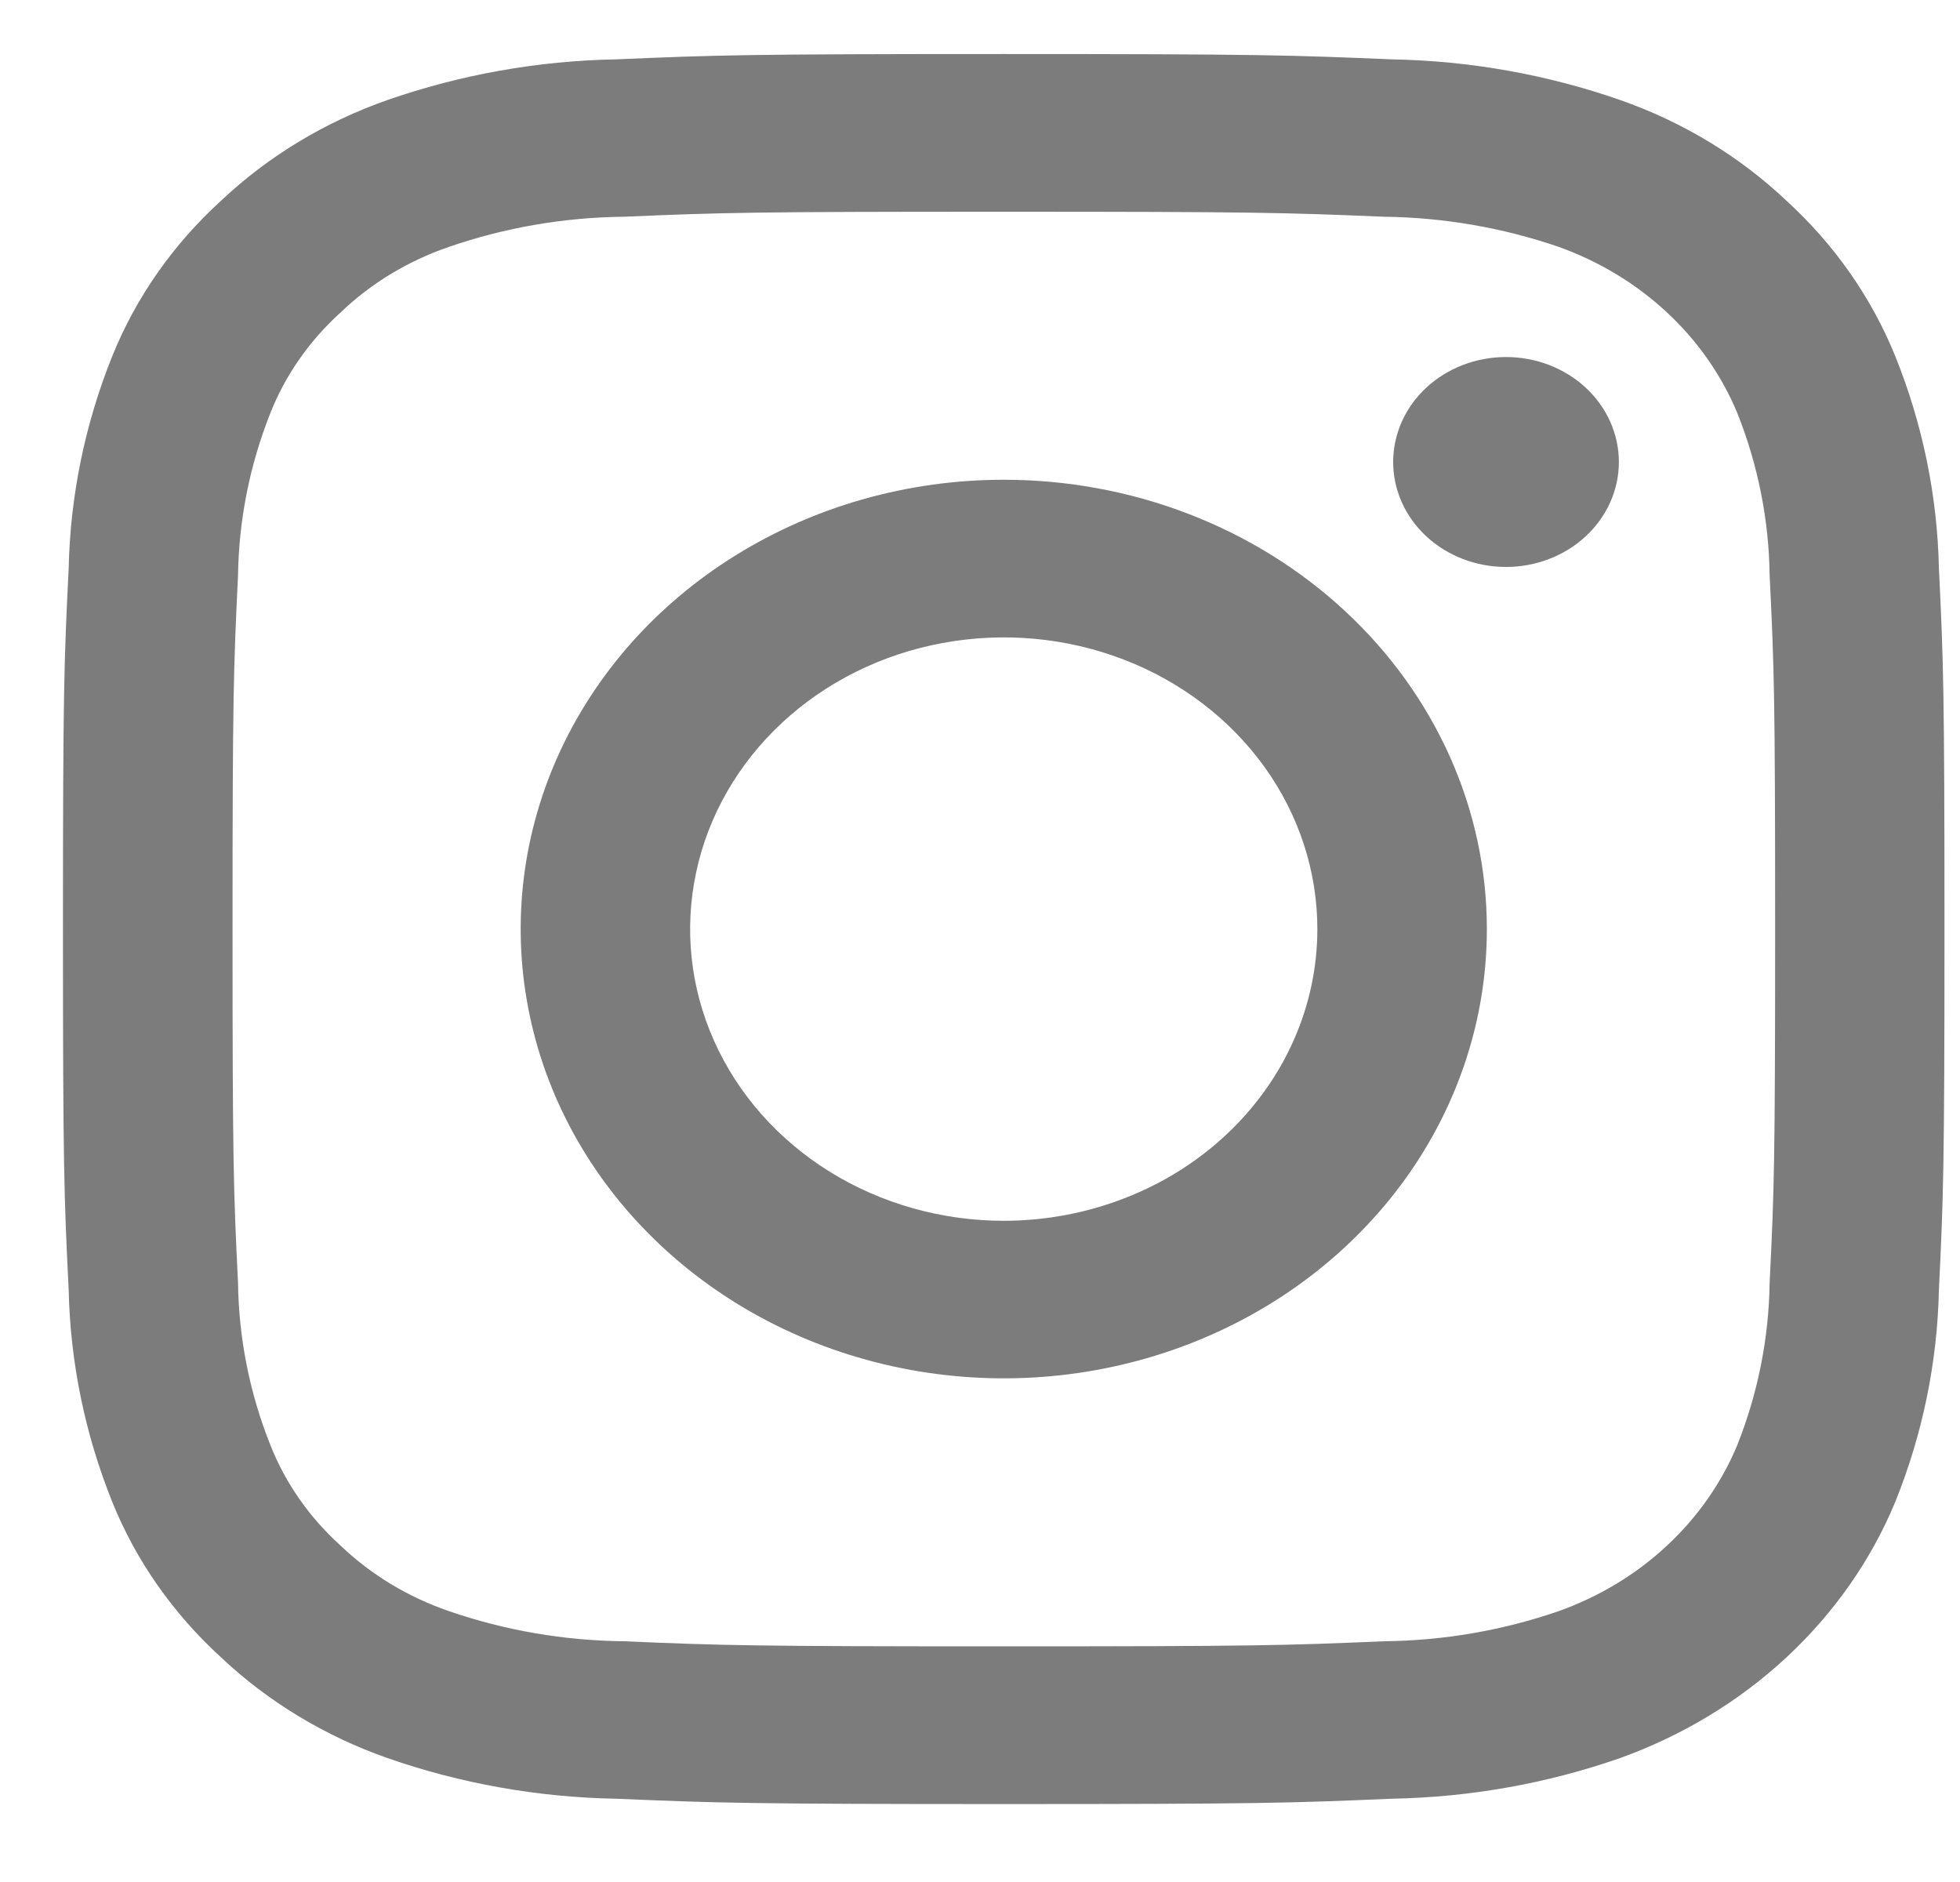 <svg width="25" height="24" viewBox="0 0 25 24" fill="none" xmlns="http://www.w3.org/2000/svg">
<path d="M12.803 6.118C11.584 6.118 10.393 6.454 9.38 7.084C8.366 7.713 7.577 8.608 7.11 9.655C6.644 10.702 6.522 11.854 6.76 12.966C6.997 14.077 7.584 15.098 8.446 15.899C9.308 16.701 10.406 17.246 11.601 17.467C12.796 17.688 14.035 17.575 15.161 17.141C16.287 16.708 17.249 15.973 17.927 15.031C18.604 14.089 18.965 12.981 18.965 11.848C18.965 11.095 18.806 10.35 18.496 9.655C18.186 8.96 17.732 8.328 17.16 7.796C16.588 7.264 15.909 6.842 15.161 6.554C14.414 6.266 13.612 6.118 12.803 6.118ZM12.803 15.568C12.012 15.568 11.238 15.349 10.581 14.941C9.923 14.532 9.41 13.951 9.107 13.271C8.804 12.591 8.725 11.844 8.88 11.122C9.034 10.4 9.415 9.738 9.974 9.218C10.534 8.697 11.247 8.343 12.023 8.2C12.799 8.056 13.603 8.13 14.334 8.411C15.065 8.693 15.69 9.17 16.129 9.781C16.569 10.393 16.803 11.112 16.803 11.848C16.803 12.336 16.7 12.82 16.499 13.271C16.298 13.723 16.003 14.133 15.632 14.478C15.26 14.824 14.819 15.098 14.334 15.284C13.849 15.471 13.328 15.568 12.803 15.568Z" fill="#7C7C7C"/>
<path d="M24.731 7.247C24.711 6.322 24.523 5.406 24.173 4.539C23.871 3.795 23.399 3.12 22.789 2.562C22.19 1.995 21.465 1.555 20.664 1.275C19.732 0.95 18.747 0.775 17.752 0.757C16.472 0.703 16.063 0.689 12.804 0.689C9.545 0.689 9.136 0.702 7.856 0.757C6.86 0.775 5.876 0.951 4.943 1.275C4.142 1.556 3.417 1.995 2.817 2.562C2.206 3.119 1.734 3.794 1.433 4.539C1.084 5.406 0.896 6.322 0.876 7.247C0.817 8.437 0.803 8.817 0.803 11.848C0.803 14.878 0.817 15.258 0.876 16.448C0.896 17.374 1.084 18.289 1.433 19.156C1.734 19.901 2.207 20.576 2.817 21.133C3.417 21.7 4.143 22.139 4.943 22.42C5.876 22.745 6.86 22.92 7.856 22.938C9.136 22.992 9.544 23.006 12.803 23.006C16.062 23.006 16.471 22.993 17.751 22.938C18.746 22.92 19.731 22.745 20.663 22.42C21.461 22.133 22.185 21.695 22.789 21.133C23.393 20.571 23.865 19.898 24.173 19.156C24.523 18.29 24.711 17.374 24.731 16.448C24.789 15.257 24.802 14.878 24.802 11.848C24.802 8.817 24.789 8.437 24.731 7.247ZM22.572 16.357C22.562 17.065 22.423 17.765 22.159 18.429C21.959 18.91 21.653 19.347 21.261 19.712C20.869 20.077 20.399 20.361 19.881 20.546C19.168 20.792 18.414 20.922 17.653 20.93C16.388 20.984 16.008 20.995 12.803 20.995C9.599 20.995 9.22 20.984 7.955 20.93C7.194 20.922 6.44 20.792 5.727 20.546C5.205 20.367 4.734 20.082 4.346 19.712C3.947 19.352 3.641 18.914 3.449 18.429C3.184 17.766 3.045 17.065 3.036 16.357C2.978 15.181 2.966 14.828 2.966 11.848C2.966 8.868 2.979 8.516 3.036 7.338C3.046 6.631 3.185 5.93 3.449 5.266C3.641 4.782 3.948 4.343 4.346 3.983C4.733 3.612 5.205 3.327 5.727 3.148C6.44 2.902 7.194 2.772 7.955 2.764C9.22 2.71 9.6 2.7 12.803 2.7C16.006 2.7 16.387 2.711 17.653 2.764C18.413 2.773 19.167 2.903 19.881 3.148C20.399 3.334 20.869 3.618 21.261 3.983C21.654 4.348 21.959 4.785 22.159 5.266C22.424 5.93 22.563 6.631 22.572 7.339C22.63 8.516 22.642 8.868 22.642 11.848C22.642 14.828 22.63 15.18 22.572 16.357H22.572Z" fill="#7C7C7C"/>
<path d="M19.209 4.553H19.209C18.827 4.553 18.461 4.694 18.191 4.945C17.921 5.196 17.77 5.537 17.77 5.892C17.77 6.247 17.921 6.587 18.191 6.838C18.461 7.089 18.828 7.23 19.209 7.23C19.591 7.23 19.957 7.089 20.227 6.838C20.497 6.587 20.649 6.247 20.649 5.892C20.649 5.537 20.497 5.196 20.227 4.945C19.957 4.694 19.591 4.553 19.209 4.553Z" fill="#7C7C7C"/>
</svg>
